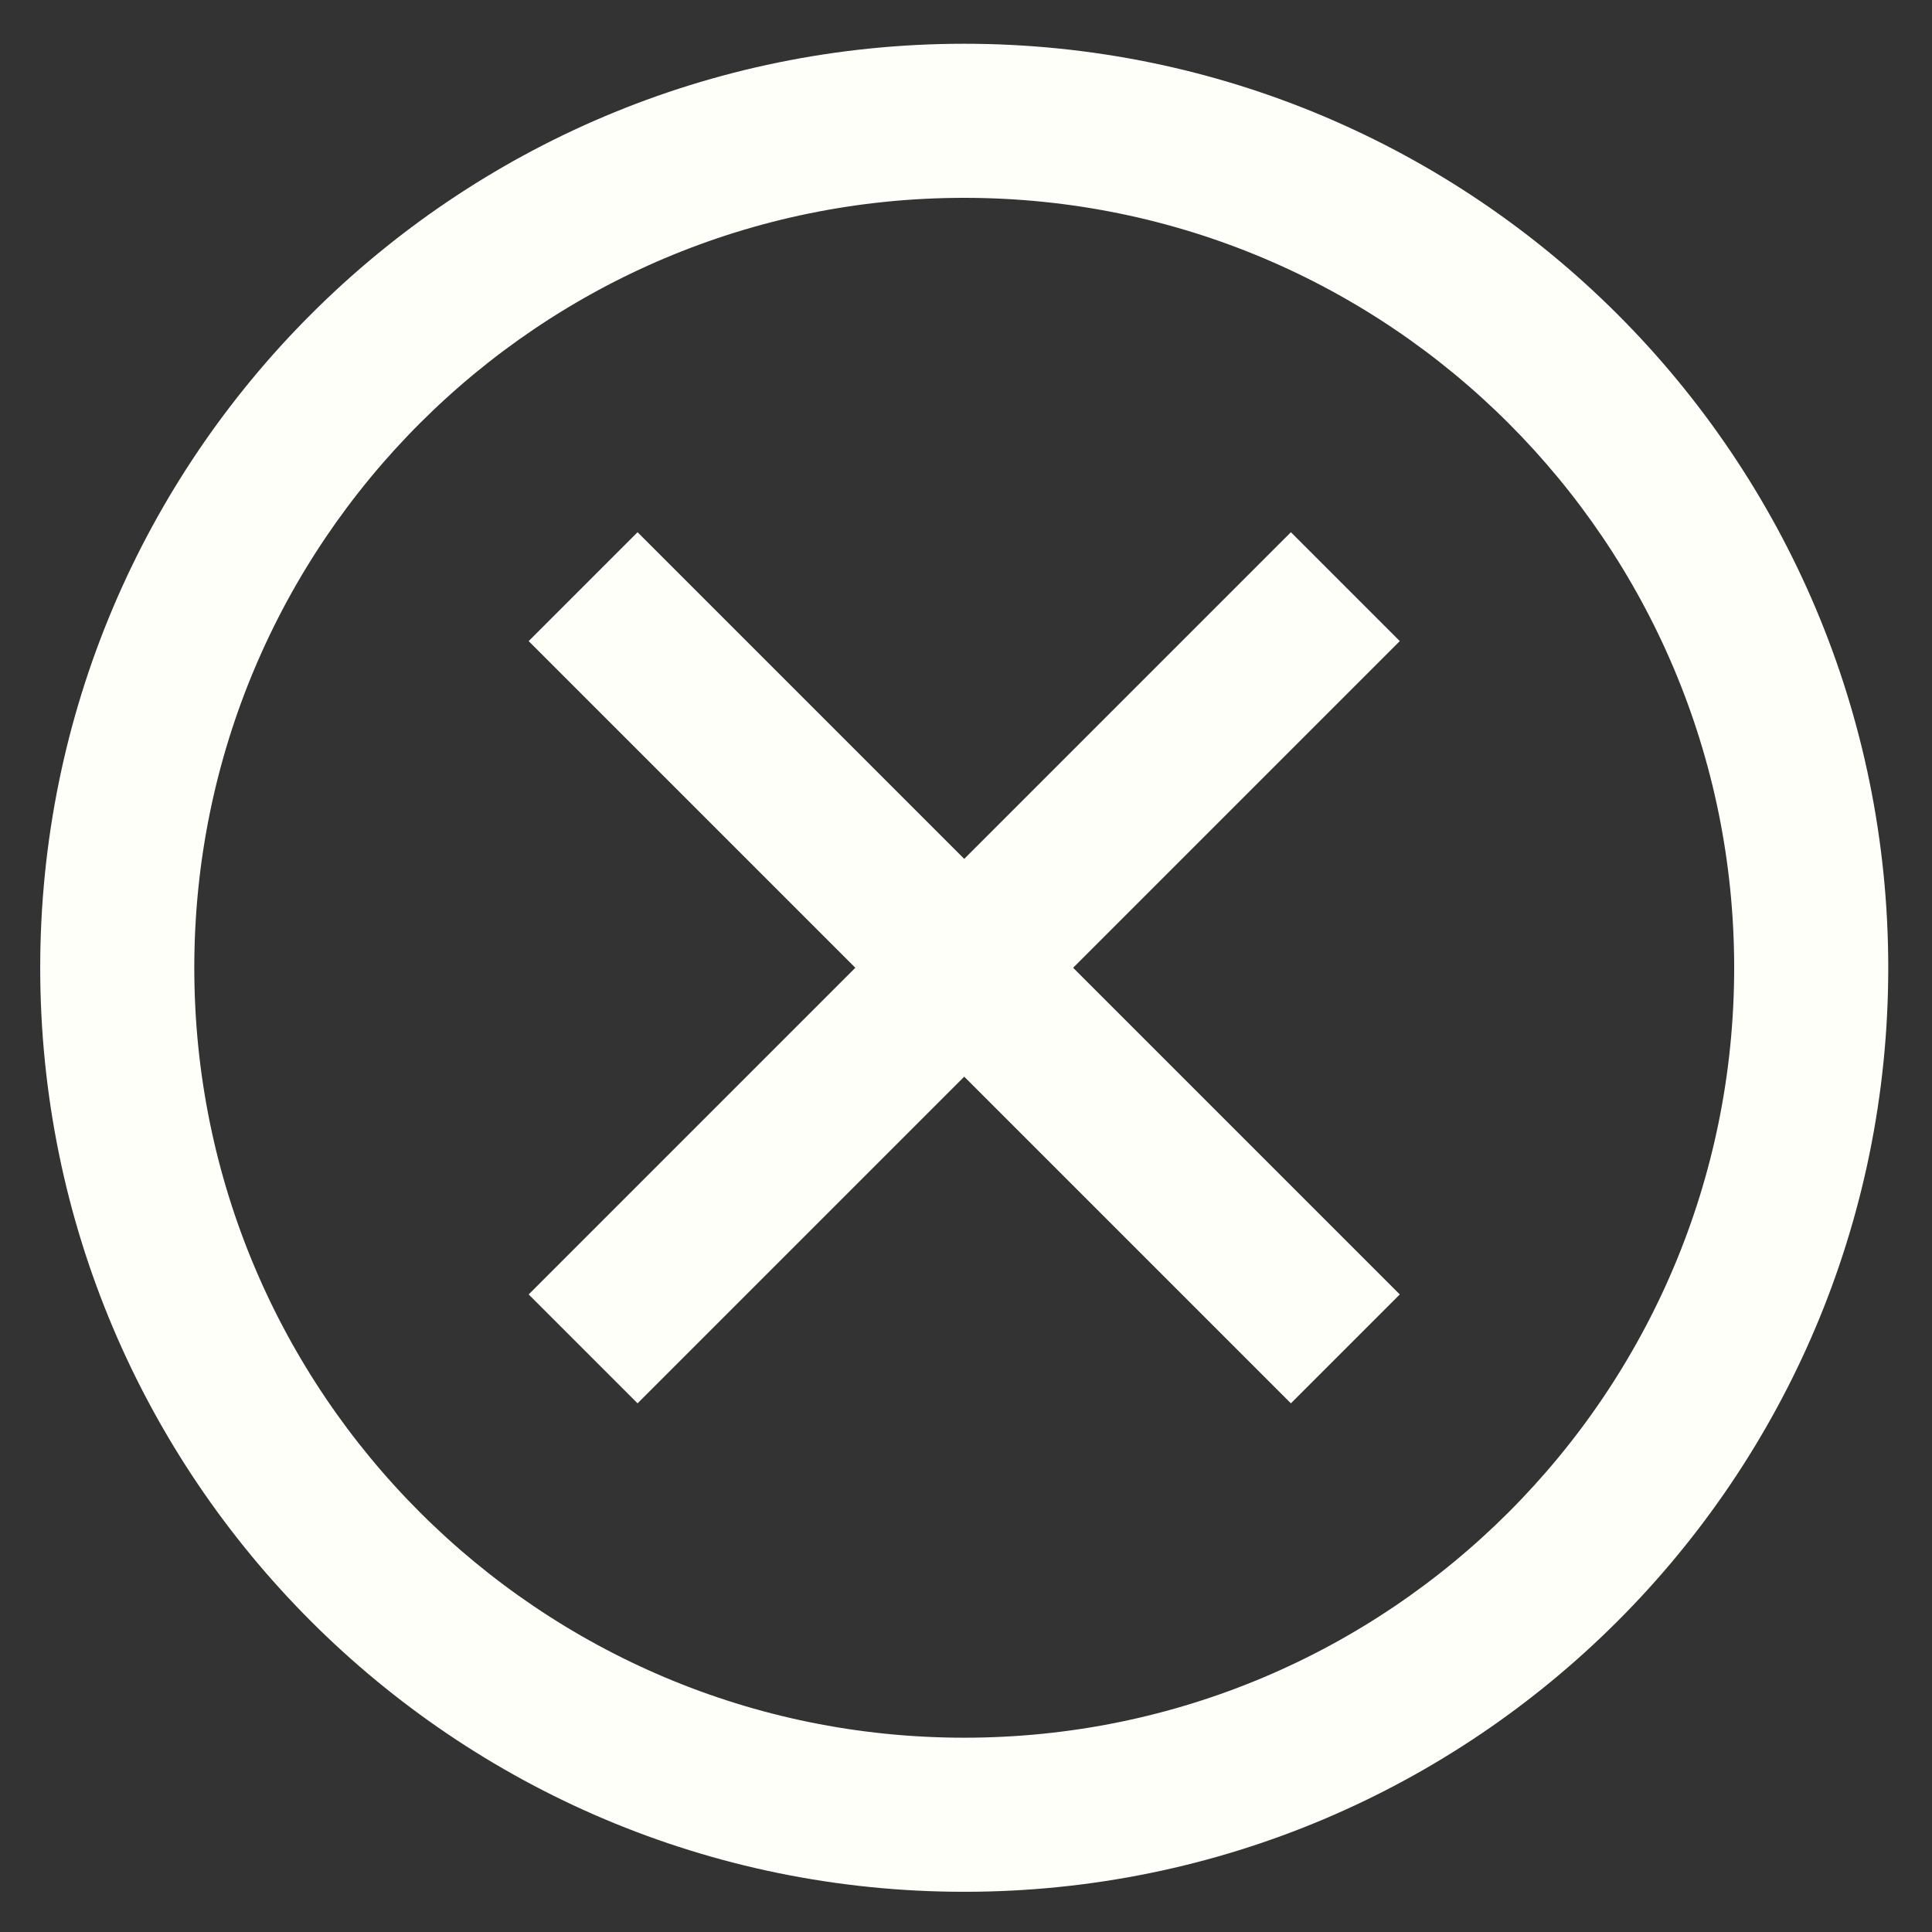 <?xml version="1.0" encoding="UTF-8" standalone="no"?>
<svg
   xmlns:dc="http://purl.org/dc/elements/1.1/"
   xmlns:cc="http://creativecommons.org/ns#"
   xmlns:rdf="http://www.w3.org/1999/02/22-rdf-syntax-ns#"
   xmlns:svg="http://www.w3.org/2000/svg"
   xmlns="http://www.w3.org/2000/svg"
   xmlns:sodipodi="http://sodipodi.sourceforge.net/DTD/sodipodi-0.dtd"
   xmlns:inkscape="http://www.inkscape.org/namespaces/inkscape"
   height="24px"
   version="1.1"
   viewBox="0 0 24 24"
   width="24px"
   id="svg3744"
   sodipodi:docname="clearIcon.svg"
   inkscape:version="0.92.0 r">
  <rect x="0" y="0" width="24" height="24" fill="#333333" stroke="none"/>
  <sodipodi:namedview
     pagecolor="#ffffff"
     bordercolor="#666666"
     borderopacity="1"
     objecttolerance="10"
     gridtolerance="10"
     guidetolerance="10"
     inkscape:pageopacity="0"
     inkscape:pageshadow="2"
     inkscape:window-width="1436"
     inkscape:window-height="855"
     id="namedview3746"
     showgrid="false"
     inkscape:zoom="27.208333"
     inkscape:cx="8.8392037"
     inkscape:cy="10.548239"
     inkscape:window-x="4"
     inkscape:window-y="23"
     inkscape:window-maximized="0"
     inkscape:current-layer="Artboard-1" />
  <title
     id="title3734" />
  <desc
     id="desc3736" />
  <defs
     id="defs3738" />
  <g
     fill="none"
     fill-rule="evenodd"
     id="miu">
    <g
       id="Artboard-1"
       transform="translate(-575, -155)">
      <g
         id="slice"
         transform="translate(215, 119)" />
      <path
         d="m 586.978,178.022 c 6.075,0 11,-4.925 11,-11 0,-6.075 -4.925,-11 -11,-11 -6.075,0 -11,4.925 -11,11 0,6.075 4.925,11 11,11 z m 0,-0.957 c 5.547,0 10.043,-4.497 10.043,-10.043 0,-5.547 -4.497,-10.043 -10.043,-10.043 -5.547,0 -10.043,4.497 -10.043,10.043 0,5.547 4.497,10.043 10.043,10.043 z m -4.058,-5.309 -0.676,-0.676 4.058,-4.058 -4.058,-4.058 0.676,-0.676 4.058,4.058 4.058,-4.058 0.676,0.676 -4.058,4.058 4.058,4.058 -0.676,0.676 -4.058,-4.058 z"
         id="circle-close-delete-remove-outline"
         style="fill:#ffffff;stroke:#fffffa;stroke-width:0.957;stroke-opacity:1"
         inkscape:connector-curvature="0" />
    </g>
  </g>
</svg>
